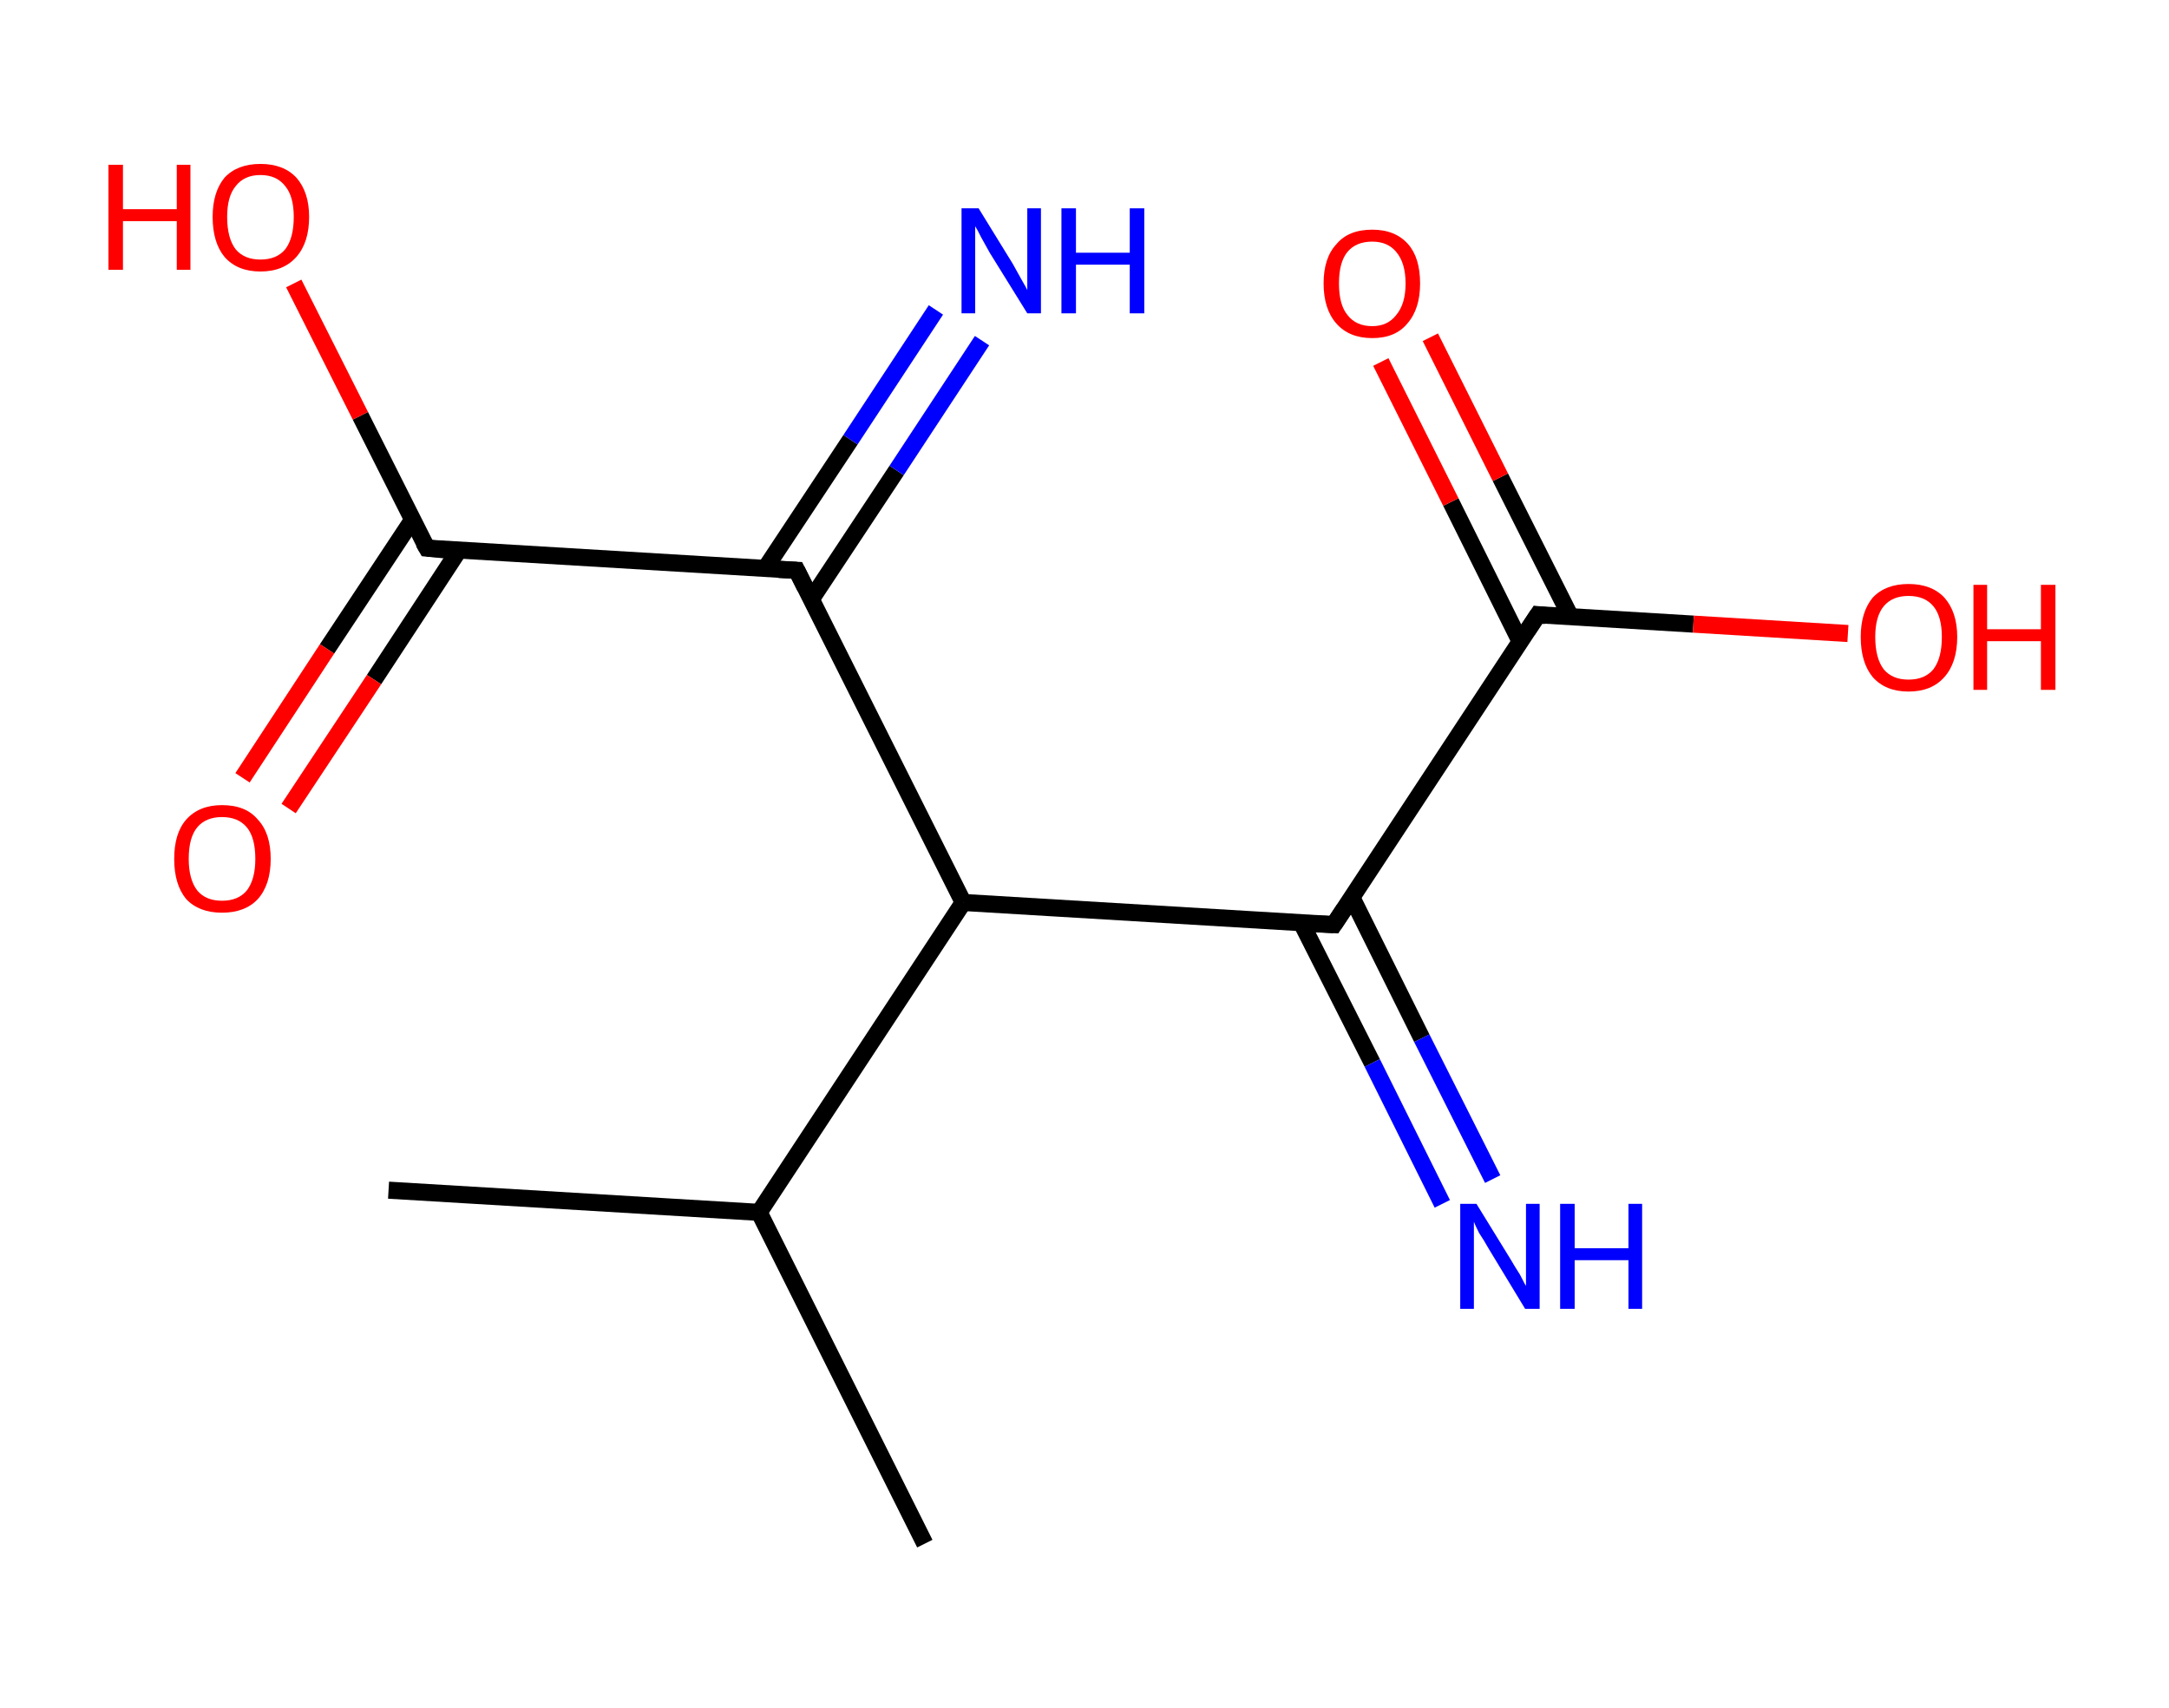 <?xml version='1.0' encoding='ASCII' standalone='yes'?>
<svg xmlns="http://www.w3.org/2000/svg" xmlns:rdkit="http://www.rdkit.org/xml" xmlns:xlink="http://www.w3.org/1999/xlink" version="1.1" baseProfile="full" xml:space="preserve" width="254px" height="200px" viewBox="0 0 254 200">
<!-- END OF HEADER -->
<rect style="opacity:1.0;fill:#FFFFFF;stroke:none" width="254.0" height="200.0" x="0.0" y="0.0"> </rect>
<path class="bond-0 atom-0 atom-1" d="M 45.5,139.4 L 88.9,142.0" style="fill:none;fill-rule:evenodd;stroke:#000000;stroke-width:2.0px;stroke-linecap:butt;stroke-linejoin:miter;stroke-opacity:1"/>
<path class="bond-1 atom-1 atom-2" d="M 88.9,142.0 L 108.3,180.8" style="fill:none;fill-rule:evenodd;stroke:#000000;stroke-width:2.0px;stroke-linecap:butt;stroke-linejoin:miter;stroke-opacity:1"/>
<path class="bond-2 atom-1 atom-3" d="M 88.9,142.0 L 112.8,105.7" style="fill:none;fill-rule:evenodd;stroke:#000000;stroke-width:2.0px;stroke-linecap:butt;stroke-linejoin:miter;stroke-opacity:1"/>
<path class="bond-3 atom-3 atom-4" d="M 112.8,105.7 L 156.2,108.3" style="fill:none;fill-rule:evenodd;stroke:#000000;stroke-width:2.0px;stroke-linecap:butt;stroke-linejoin:miter;stroke-opacity:1"/>
<path class="bond-4 atom-4 atom-5" d="M 152.4,108.1 L 160.7,124.5" style="fill:none;fill-rule:evenodd;stroke:#000000;stroke-width:2.0px;stroke-linecap:butt;stroke-linejoin:miter;stroke-opacity:1"/>
<path class="bond-4 atom-4 atom-5" d="M 160.7,124.5 L 168.9,141.0" style="fill:none;fill-rule:evenodd;stroke:#0000FF;stroke-width:2.0px;stroke-linecap:butt;stroke-linejoin:miter;stroke-opacity:1"/>
<path class="bond-4 atom-4 atom-5" d="M 158.3,105.1 L 166.5,121.6" style="fill:none;fill-rule:evenodd;stroke:#000000;stroke-width:2.0px;stroke-linecap:butt;stroke-linejoin:miter;stroke-opacity:1"/>
<path class="bond-4 atom-4 atom-5" d="M 166.5,121.6 L 174.8,138.1" style="fill:none;fill-rule:evenodd;stroke:#0000FF;stroke-width:2.0px;stroke-linecap:butt;stroke-linejoin:miter;stroke-opacity:1"/>
<path class="bond-5 atom-4 atom-6" d="M 156.2,108.3 L 180.1,72.0" style="fill:none;fill-rule:evenodd;stroke:#000000;stroke-width:2.0px;stroke-linecap:butt;stroke-linejoin:miter;stroke-opacity:1"/>
<path class="bond-6 atom-6 atom-7" d="M 183.9,72.2 L 175.7,55.9" style="fill:none;fill-rule:evenodd;stroke:#000000;stroke-width:2.0px;stroke-linecap:butt;stroke-linejoin:miter;stroke-opacity:1"/>
<path class="bond-6 atom-6 atom-7" d="M 175.7,55.9 L 167.5,39.5" style="fill:none;fill-rule:evenodd;stroke:#FF0000;stroke-width:2.0px;stroke-linecap:butt;stroke-linejoin:miter;stroke-opacity:1"/>
<path class="bond-6 atom-6 atom-7" d="M 178.0,75.1 L 169.9,58.8" style="fill:none;fill-rule:evenodd;stroke:#000000;stroke-width:2.0px;stroke-linecap:butt;stroke-linejoin:miter;stroke-opacity:1"/>
<path class="bond-6 atom-6 atom-7" d="M 169.9,58.8 L 161.7,42.4" style="fill:none;fill-rule:evenodd;stroke:#FF0000;stroke-width:2.0px;stroke-linecap:butt;stroke-linejoin:miter;stroke-opacity:1"/>
<path class="bond-7 atom-6 atom-8" d="M 180.1,72.0 L 198.3,73.1" style="fill:none;fill-rule:evenodd;stroke:#000000;stroke-width:2.0px;stroke-linecap:butt;stroke-linejoin:miter;stroke-opacity:1"/>
<path class="bond-7 atom-6 atom-8" d="M 198.3,73.1 L 216.4,74.2" style="fill:none;fill-rule:evenodd;stroke:#FF0000;stroke-width:2.0px;stroke-linecap:butt;stroke-linejoin:miter;stroke-opacity:1"/>
<path class="bond-8 atom-3 atom-9" d="M 112.8,105.7 L 93.3,66.8" style="fill:none;fill-rule:evenodd;stroke:#000000;stroke-width:2.0px;stroke-linecap:butt;stroke-linejoin:miter;stroke-opacity:1"/>
<path class="bond-9 atom-9 atom-10" d="M 95.0,70.2 L 105.0,55.1" style="fill:none;fill-rule:evenodd;stroke:#000000;stroke-width:2.0px;stroke-linecap:butt;stroke-linejoin:miter;stroke-opacity:1"/>
<path class="bond-9 atom-9 atom-10" d="M 105.0,55.1 L 115.0,39.9" style="fill:none;fill-rule:evenodd;stroke:#0000FF;stroke-width:2.0px;stroke-linecap:butt;stroke-linejoin:miter;stroke-opacity:1"/>
<path class="bond-9 atom-9 atom-10" d="M 89.6,66.6 L 99.6,51.5" style="fill:none;fill-rule:evenodd;stroke:#000000;stroke-width:2.0px;stroke-linecap:butt;stroke-linejoin:miter;stroke-opacity:1"/>
<path class="bond-9 atom-9 atom-10" d="M 99.6,51.5 L 109.6,36.3" style="fill:none;fill-rule:evenodd;stroke:#0000FF;stroke-width:2.0px;stroke-linecap:butt;stroke-linejoin:miter;stroke-opacity:1"/>
<path class="bond-10 atom-9 atom-11" d="M 93.3,66.8 L 50.0,64.2" style="fill:none;fill-rule:evenodd;stroke:#000000;stroke-width:2.0px;stroke-linecap:butt;stroke-linejoin:miter;stroke-opacity:1"/>
<path class="bond-11 atom-11 atom-12" d="M 48.3,60.9 L 38.3,76.0" style="fill:none;fill-rule:evenodd;stroke:#000000;stroke-width:2.0px;stroke-linecap:butt;stroke-linejoin:miter;stroke-opacity:1"/>
<path class="bond-11 atom-11 atom-12" d="M 38.3,76.0 L 28.4,91.1" style="fill:none;fill-rule:evenodd;stroke:#FF0000;stroke-width:2.0px;stroke-linecap:butt;stroke-linejoin:miter;stroke-opacity:1"/>
<path class="bond-11 atom-11 atom-12" d="M 53.7,64.5 L 43.8,79.6" style="fill:none;fill-rule:evenodd;stroke:#000000;stroke-width:2.0px;stroke-linecap:butt;stroke-linejoin:miter;stroke-opacity:1"/>
<path class="bond-11 atom-11 atom-12" d="M 43.8,79.6 L 33.8,94.7" style="fill:none;fill-rule:evenodd;stroke:#FF0000;stroke-width:2.0px;stroke-linecap:butt;stroke-linejoin:miter;stroke-opacity:1"/>
<path class="bond-12 atom-11 atom-13" d="M 50.0,64.2 L 42.2,48.7" style="fill:none;fill-rule:evenodd;stroke:#000000;stroke-width:2.0px;stroke-linecap:butt;stroke-linejoin:miter;stroke-opacity:1"/>
<path class="bond-12 atom-11 atom-13" d="M 42.2,48.7 L 34.4,33.2" style="fill:none;fill-rule:evenodd;stroke:#FF0000;stroke-width:2.0px;stroke-linecap:butt;stroke-linejoin:miter;stroke-opacity:1"/>
<path d="M 154.0,108.2 L 156.2,108.3 L 157.4,106.5" style="fill:none;stroke:#000000;stroke-width:2.0px;stroke-linecap:butt;stroke-linejoin:miter;stroke-opacity:1;"/>
<path d="M 178.9,73.8 L 180.1,72.0 L 181.0,72.1" style="fill:none;stroke:#000000;stroke-width:2.0px;stroke-linecap:butt;stroke-linejoin:miter;stroke-opacity:1;"/>
<path d="M 94.3,68.8 L 93.3,66.8 L 91.2,66.7" style="fill:none;stroke:#000000;stroke-width:2.0px;stroke-linecap:butt;stroke-linejoin:miter;stroke-opacity:1;"/>
<path d="M 52.1,64.4 L 50.0,64.2 L 49.6,63.5" style="fill:none;stroke:#000000;stroke-width:2.0px;stroke-linecap:butt;stroke-linejoin:miter;stroke-opacity:1;"/>
<path class="atom-5" d="M 172.9 141.0 L 176.9 147.5 Q 177.3 148.2, 178.0 149.3 Q 178.6 150.5, 178.7 150.6 L 178.7 141.0 L 180.3 141.0 L 180.3 153.3 L 178.6 153.3 L 174.3 146.2 Q 173.8 145.3, 173.2 144.4 Q 172.7 143.4, 172.6 143.1 L 172.6 153.3 L 171.0 153.3 L 171.0 141.0 L 172.9 141.0 " fill="#0000FF"/>
<path class="atom-5" d="M 182.7 141.0 L 184.4 141.0 L 184.4 146.2 L 190.7 146.2 L 190.7 141.0 L 192.3 141.0 L 192.3 153.3 L 190.7 153.3 L 190.7 147.6 L 184.4 147.6 L 184.4 153.3 L 182.7 153.3 L 182.7 141.0 " fill="#0000FF"/>
<path class="atom-7" d="M 155.0 33.2 Q 155.0 30.2, 156.5 28.6 Q 157.9 26.9, 160.7 26.9 Q 163.4 26.9, 164.9 28.6 Q 166.3 30.2, 166.3 33.2 Q 166.3 36.2, 164.8 37.9 Q 163.4 39.6, 160.7 39.6 Q 158.0 39.6, 156.5 37.9 Q 155.0 36.2, 155.0 33.2 M 160.7 38.2 Q 162.5 38.2, 163.5 36.9 Q 164.6 35.6, 164.6 33.2 Q 164.6 30.8, 163.5 29.5 Q 162.5 28.3, 160.7 28.3 Q 158.8 28.3, 157.8 29.5 Q 156.8 30.7, 156.8 33.2 Q 156.8 35.7, 157.8 36.9 Q 158.8 38.2, 160.7 38.2 " fill="#FF0000"/>
<path class="atom-8" d="M 217.9 74.6 Q 217.9 71.7, 219.3 70.0 Q 220.8 68.4, 223.5 68.4 Q 226.2 68.4, 227.7 70.0 Q 229.2 71.7, 229.2 74.6 Q 229.2 77.6, 227.7 79.3 Q 226.2 81.0, 223.5 81.0 Q 220.8 81.0, 219.3 79.3 Q 217.9 77.6, 217.9 74.6 M 223.5 79.6 Q 225.4 79.6, 226.4 78.4 Q 227.4 77.1, 227.4 74.6 Q 227.4 72.2, 226.4 71.0 Q 225.4 69.8, 223.5 69.8 Q 221.6 69.8, 220.6 71.0 Q 219.6 72.2, 219.6 74.6 Q 219.6 77.1, 220.6 78.4 Q 221.6 79.6, 223.5 79.6 " fill="#FF0000"/>
<path class="atom-8" d="M 231.1 68.5 L 232.7 68.5 L 232.7 73.7 L 239.0 73.7 L 239.0 68.5 L 240.7 68.5 L 240.7 80.8 L 239.0 80.8 L 239.0 75.1 L 232.7 75.1 L 232.7 80.8 L 231.1 80.8 L 231.1 68.5 " fill="#FF0000"/>
<path class="atom-10" d="M 114.6 24.4 L 118.6 30.9 Q 119.0 31.6, 119.6 32.7 Q 120.3 33.9, 120.3 34.0 L 120.3 24.4 L 121.9 24.4 L 121.9 36.7 L 120.3 36.7 L 115.9 29.6 Q 115.4 28.7, 114.9 27.8 Q 114.4 26.8, 114.2 26.5 L 114.2 36.7 L 112.6 36.7 L 112.6 24.4 L 114.6 24.4 " fill="#0000FF"/>
<path class="atom-10" d="M 124.3 24.4 L 126.0 24.4 L 126.0 29.6 L 132.3 29.6 L 132.3 24.4 L 134.0 24.4 L 134.0 36.7 L 132.3 36.7 L 132.3 31.0 L 126.0 31.0 L 126.0 36.7 L 124.3 36.7 L 124.3 24.4 " fill="#0000FF"/>
<path class="atom-12" d="M 20.4 100.6 Q 20.4 97.6, 21.8 96.0 Q 23.3 94.3, 26.0 94.3 Q 28.8 94.3, 30.2 96.0 Q 31.7 97.6, 31.7 100.6 Q 31.7 103.6, 30.2 105.3 Q 28.7 106.9, 26.0 106.9 Q 23.3 106.9, 21.8 105.3 Q 20.4 103.6, 20.4 100.6 M 26.0 105.5 Q 27.9 105.5, 28.9 104.3 Q 29.9 103.0, 29.9 100.6 Q 29.9 98.1, 28.9 96.9 Q 27.9 95.7, 26.0 95.7 Q 24.1 95.7, 23.1 96.9 Q 22.1 98.1, 22.1 100.6 Q 22.1 103.0, 23.1 104.3 Q 24.1 105.5, 26.0 105.5 " fill="#FF0000"/>
<path class="atom-13" d="M 12.7 19.3 L 14.4 19.3 L 14.4 24.5 L 20.7 24.5 L 20.7 19.3 L 22.3 19.3 L 22.3 31.6 L 20.7 31.6 L 20.7 25.9 L 14.4 25.9 L 14.4 31.6 L 12.7 31.6 L 12.7 19.3 " fill="#FF0000"/>
<path class="atom-13" d="M 24.9 25.4 Q 24.9 22.5, 26.3 20.8 Q 27.8 19.2, 30.5 19.2 Q 33.2 19.2, 34.7 20.8 Q 36.2 22.5, 36.2 25.4 Q 36.2 28.4, 34.7 30.1 Q 33.2 31.8, 30.5 31.8 Q 27.8 31.8, 26.3 30.1 Q 24.9 28.4, 24.9 25.4 M 30.5 30.4 Q 32.4 30.4, 33.4 29.2 Q 34.4 27.9, 34.4 25.4 Q 34.4 23.0, 33.4 21.8 Q 32.4 20.5, 30.5 20.5 Q 28.6 20.5, 27.6 21.8 Q 26.6 23.0, 26.6 25.4 Q 26.6 27.9, 27.6 29.2 Q 28.6 30.4, 30.5 30.4 " fill="#FF0000"/>
</svg>
